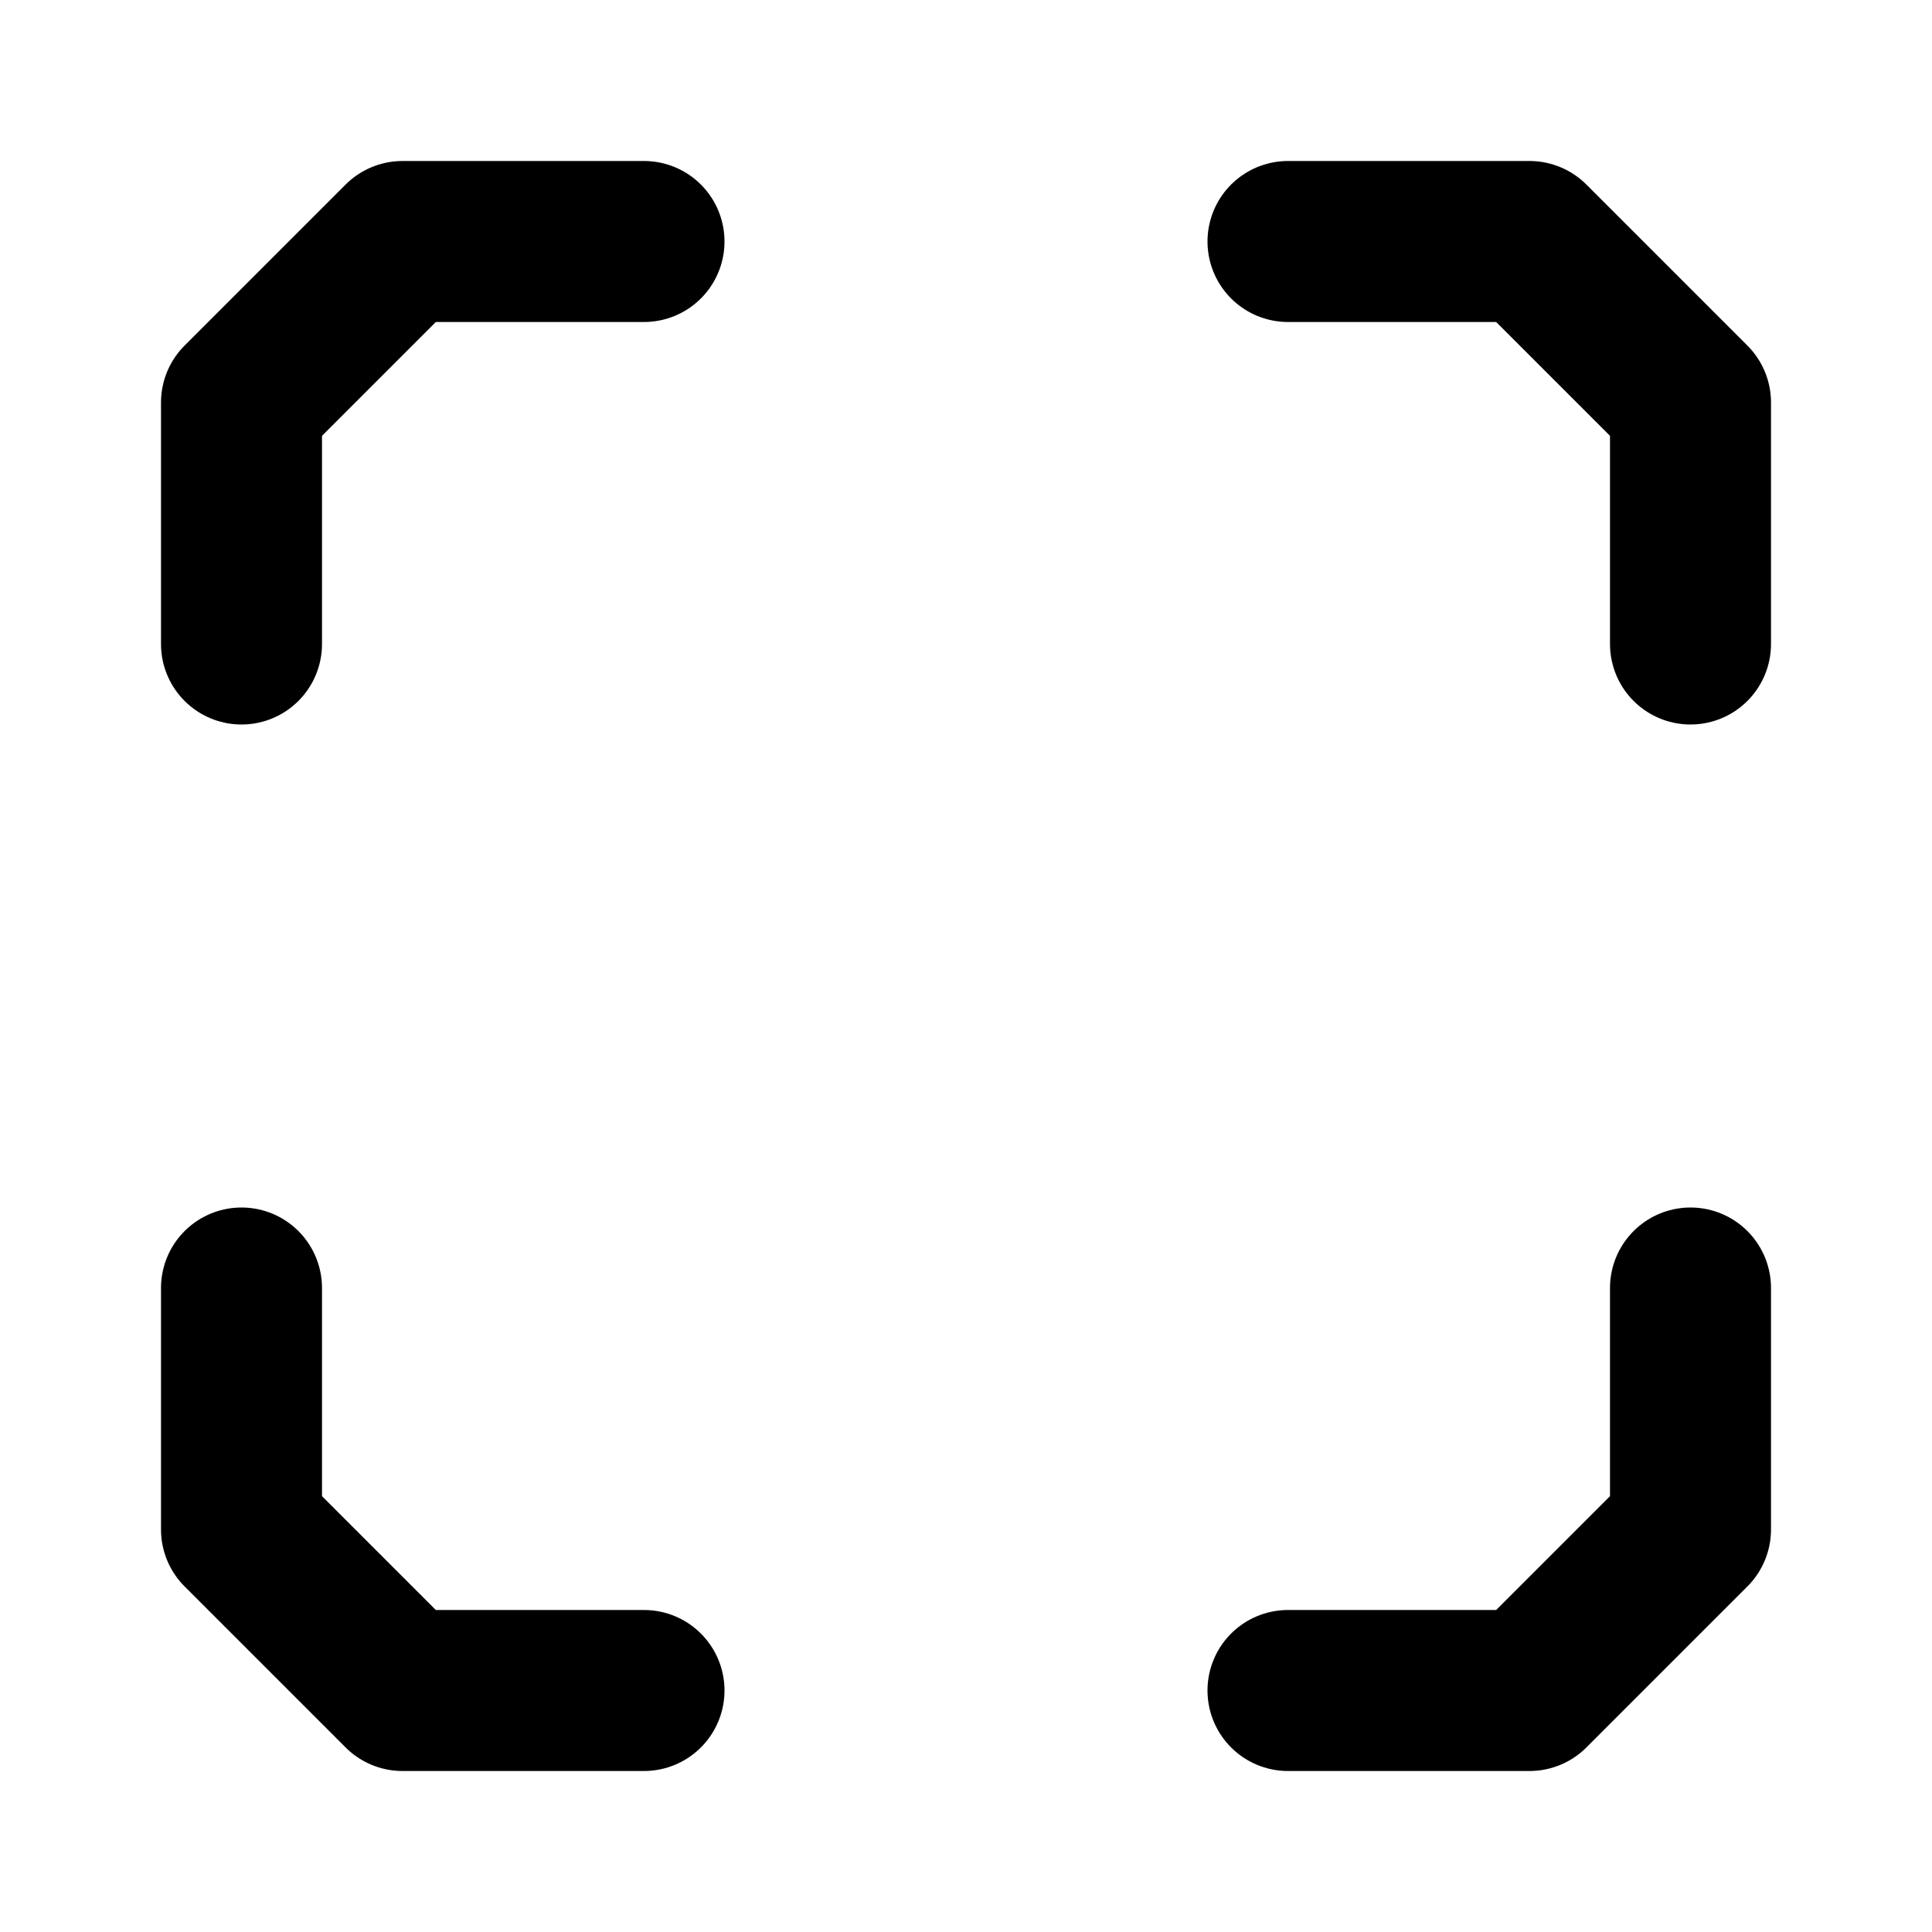 <svg xmlns="http://www.w3.org/2000/svg" width="24" height="24" fill="none" stroke="currentColor" stroke-linecap="round" stroke-linejoin="round" stroke-width="2" viewBox="0 0 24 24"><path d="M8 3H5L3 5v3m18 0V5l-2-2h-3M3 16v3l2 2h3m8 0h3l2-2v-3"/></svg>
